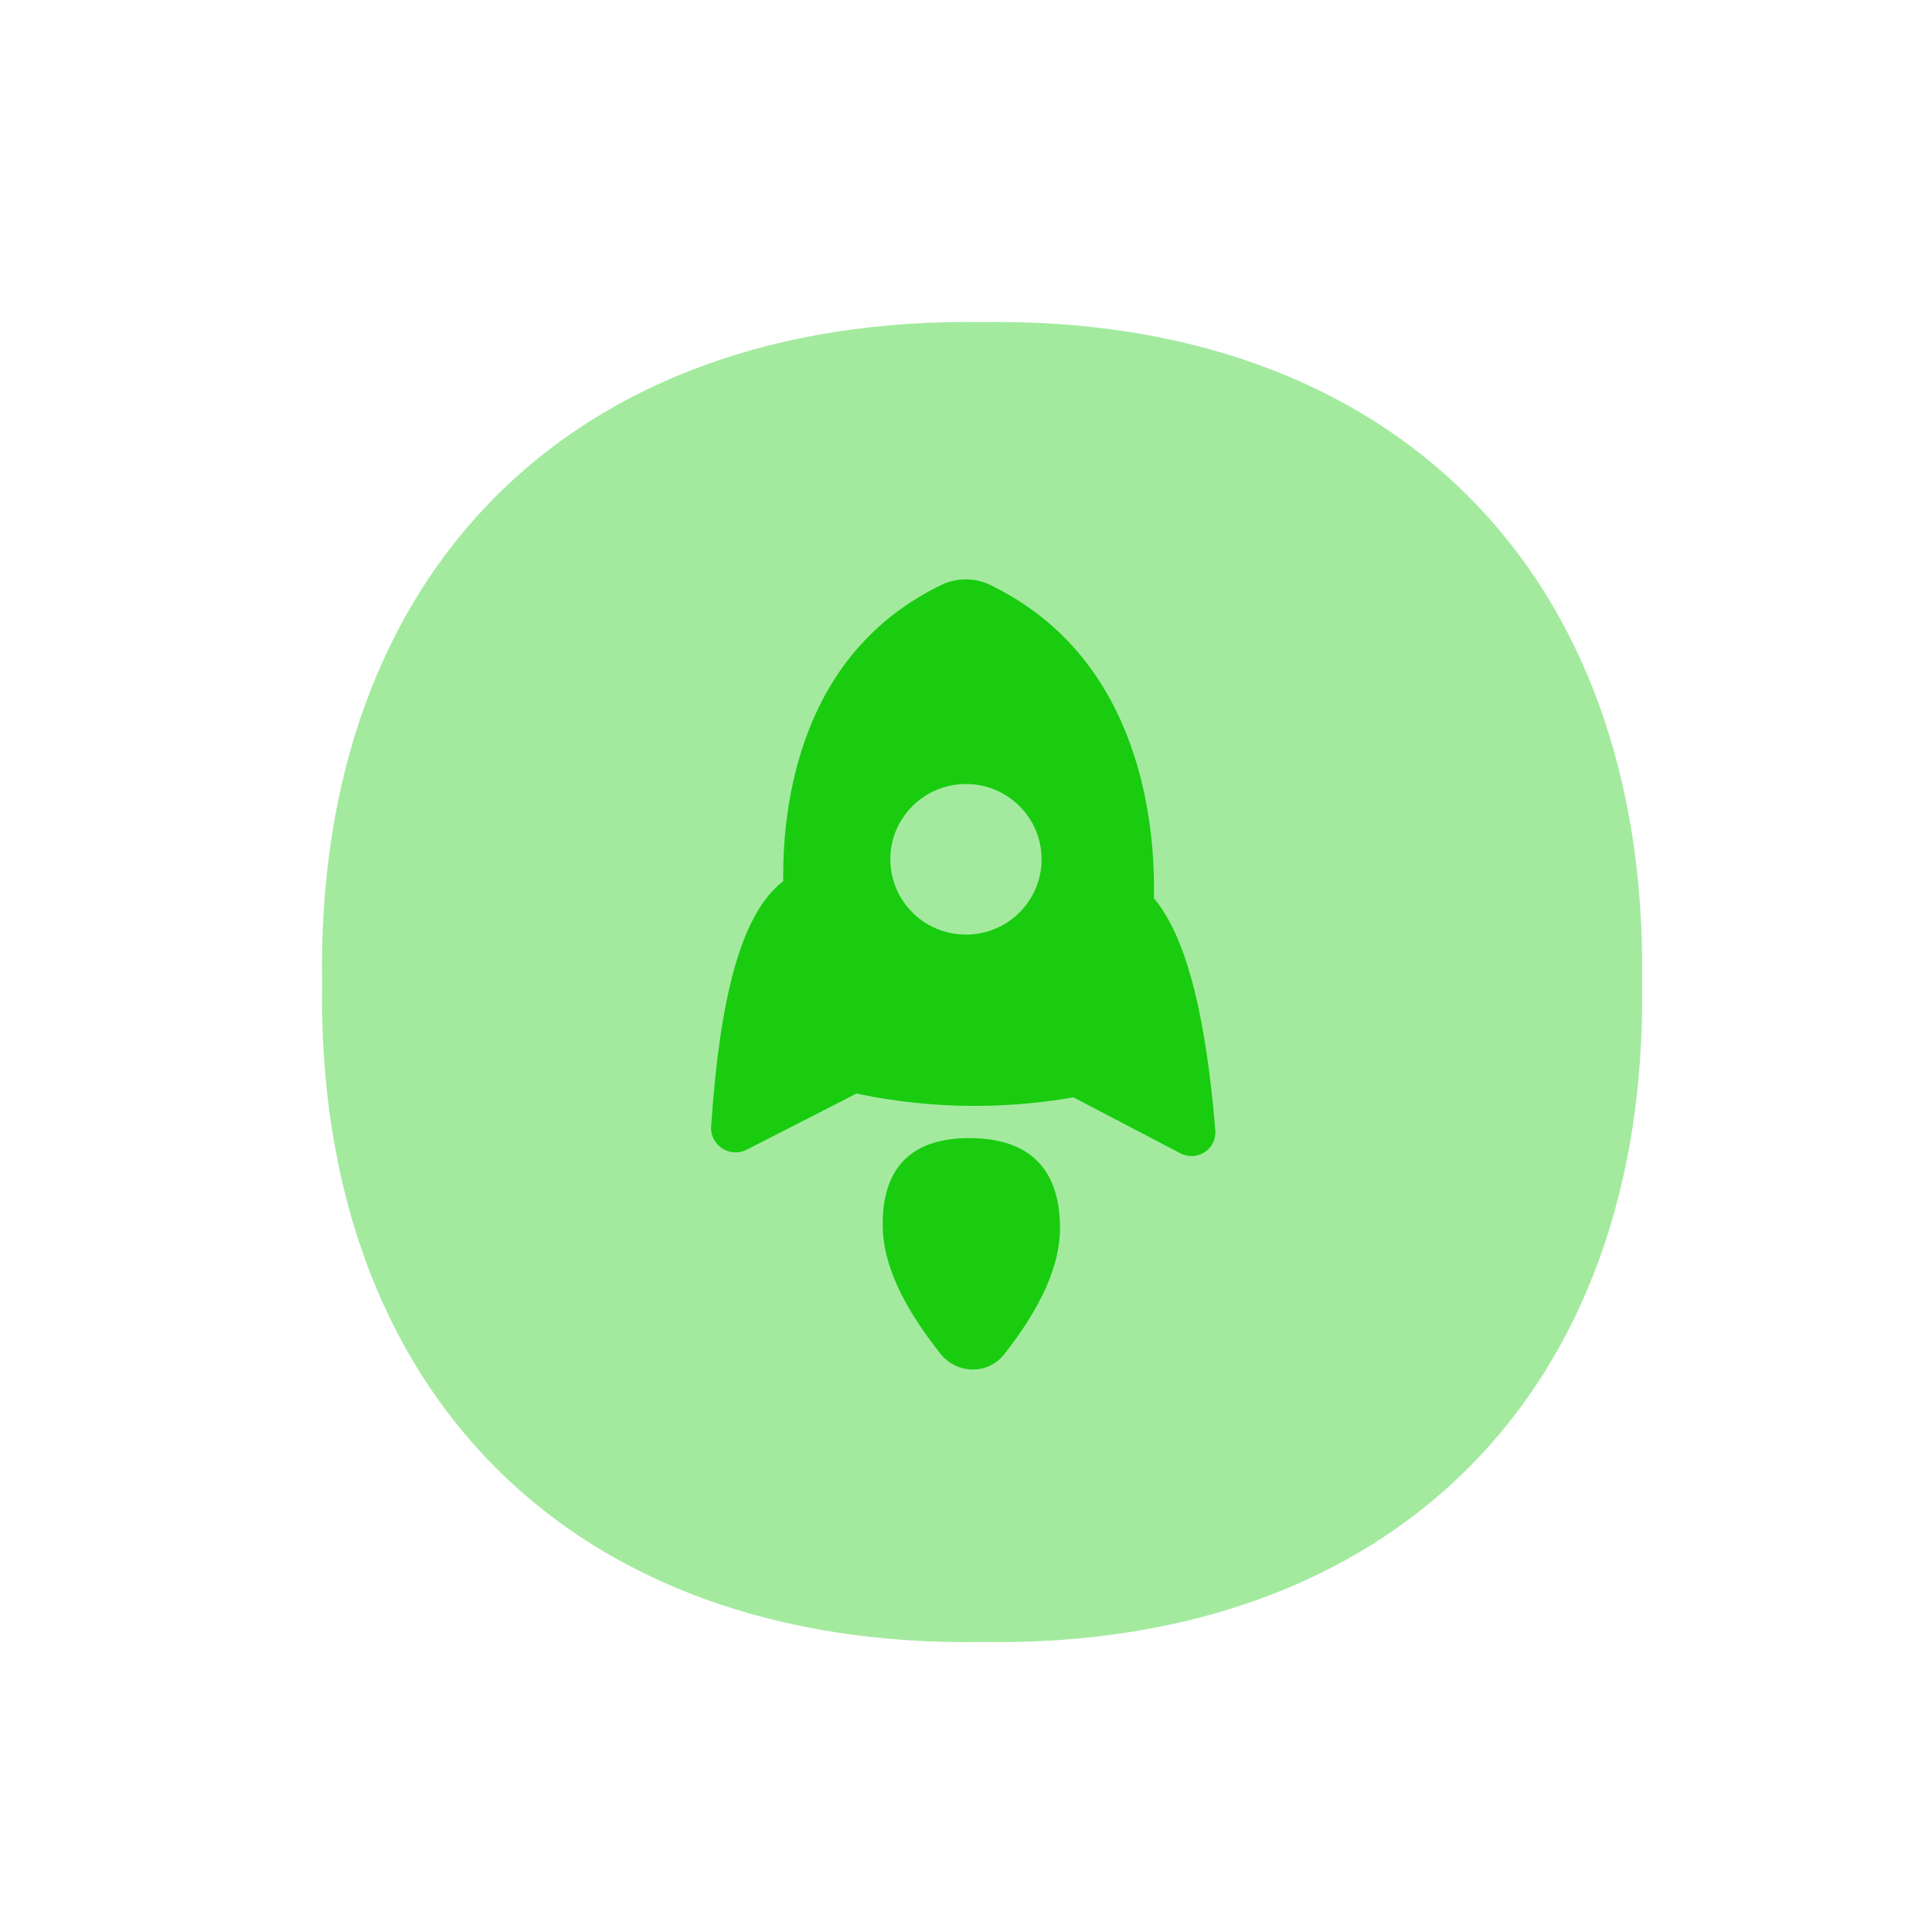 <svg width="24" height="24" viewBox="0 0 24 24" fill="none" xmlns="http://www.w3.org/2000/svg">
<mask id="mask0_4061_28173" style="mask-type:luminance" maskUnits="userSpaceOnUse" x="2" y="2" width="20" height="20">
<path d="M22 2H2V22H22V2Z" fill="white"/>
</mask>
<g mask="url(#mask0_4061_28173)">
<g filter="url(#filter0_i_4061_28173)">
<path d="M20.398 12.2C20.48 17.29 17.29 20.477 12.2 20.398C7.11 20.477 3.923 17.29 4.001 12.2C3.923 7.11 7.11 3.923 12.2 4.001C17.29 3.923 20.477 7.11 20.398 12.2Z" fill="#19CC10" fill-opacity="0.4"/>
</g>
</g>
<g clip-path="url(#clip0_4061_28173)">
<path d="M12.057 14.138C12.748 14.144 13.161 14.478 13.168 15.243C13.171 15.717 12.934 16.241 12.472 16.826C12.448 16.857 12.42 16.884 12.39 16.908C12.183 17.07 11.885 17.041 11.707 16.845L11.684 16.819L11.63 16.749C11.195 16.186 10.968 15.681 10.965 15.226C10.959 14.46 11.367 14.133 12.057 14.138ZM11.539 7.346L11.616 7.305L11.693 7.267C11.789 7.22 11.895 7.197 12.002 7.197C12.108 7.198 12.214 7.223 12.309 7.27C13.215 7.713 13.825 8.47 14.13 9.519C14.255 9.952 14.323 10.412 14.334 10.9L14.335 11.034L14.334 11.158L14.351 11.178C14.713 11.628 14.942 12.472 15.069 13.733L15.079 13.842L15.097 14.041C15.116 14.265 14.892 14.422 14.688 14.338L14.662 14.326L13.333 13.631L13.284 13.64C12.979 13.691 12.671 13.722 12.362 13.733L12.208 13.737L12.054 13.738C11.594 13.734 11.136 13.686 10.685 13.594L10.64 13.584L9.274 14.283C9.081 14.381 8.855 14.248 8.834 14.043L8.833 14.017L8.834 13.992C8.941 12.4 9.2 11.406 9.679 10.988L9.71 10.962L9.729 10.947L9.729 10.871C9.73 10.465 9.771 10.079 9.852 9.715L9.881 9.594L9.909 9.486C10.178 8.511 10.723 7.793 11.539 7.346L11.539 7.346ZM11.06 10.674C11.06 11.191 11.481 11.61 12 11.61C12.518 11.61 12.939 11.191 12.939 10.674C12.939 10.158 12.518 9.739 12 9.739C11.481 9.739 11.06 10.158 11.06 10.674Z" fill="#19CC10"/>
</g>
<defs>
<filter id="filter0_i_4061_28173" x="4" y="4" width="16.4" height="16.4" filterUnits="userSpaceOnUse" color-interpolation-filters="sRGB">
<feFlood flood-opacity="0" result="BackgroundImageFix"/>
<feBlend mode="normal" in="SourceGraphic" in2="BackgroundImageFix" result="shape"/>
<feColorMatrix in="SourceAlpha" type="matrix" values="0 0 0 0 0 0 0 0 0 0 0 0 0 0 0 0 0 0 127 0" result="hardAlpha"/>
<feOffset/>
<feGaussianBlur stdDeviation="0.5"/>
<feComposite in2="hardAlpha" operator="arithmetic" k2="-1" k3="1"/>
<feColorMatrix type="matrix" values="0 0 0 0 1 0 0 0 0 1 0 0 0 0 1 0 0 0 0.3 0"/>
<feBlend mode="normal" in2="shape" result="effect1_innerShadow_4061_28173"/>
</filter>
<clipPath id="clip0_4061_28173">
<rect width="10" height="10" fill="white" transform="translate(4.929 12) rotate(-45)"/>
</clipPath>
</defs>
</svg>
